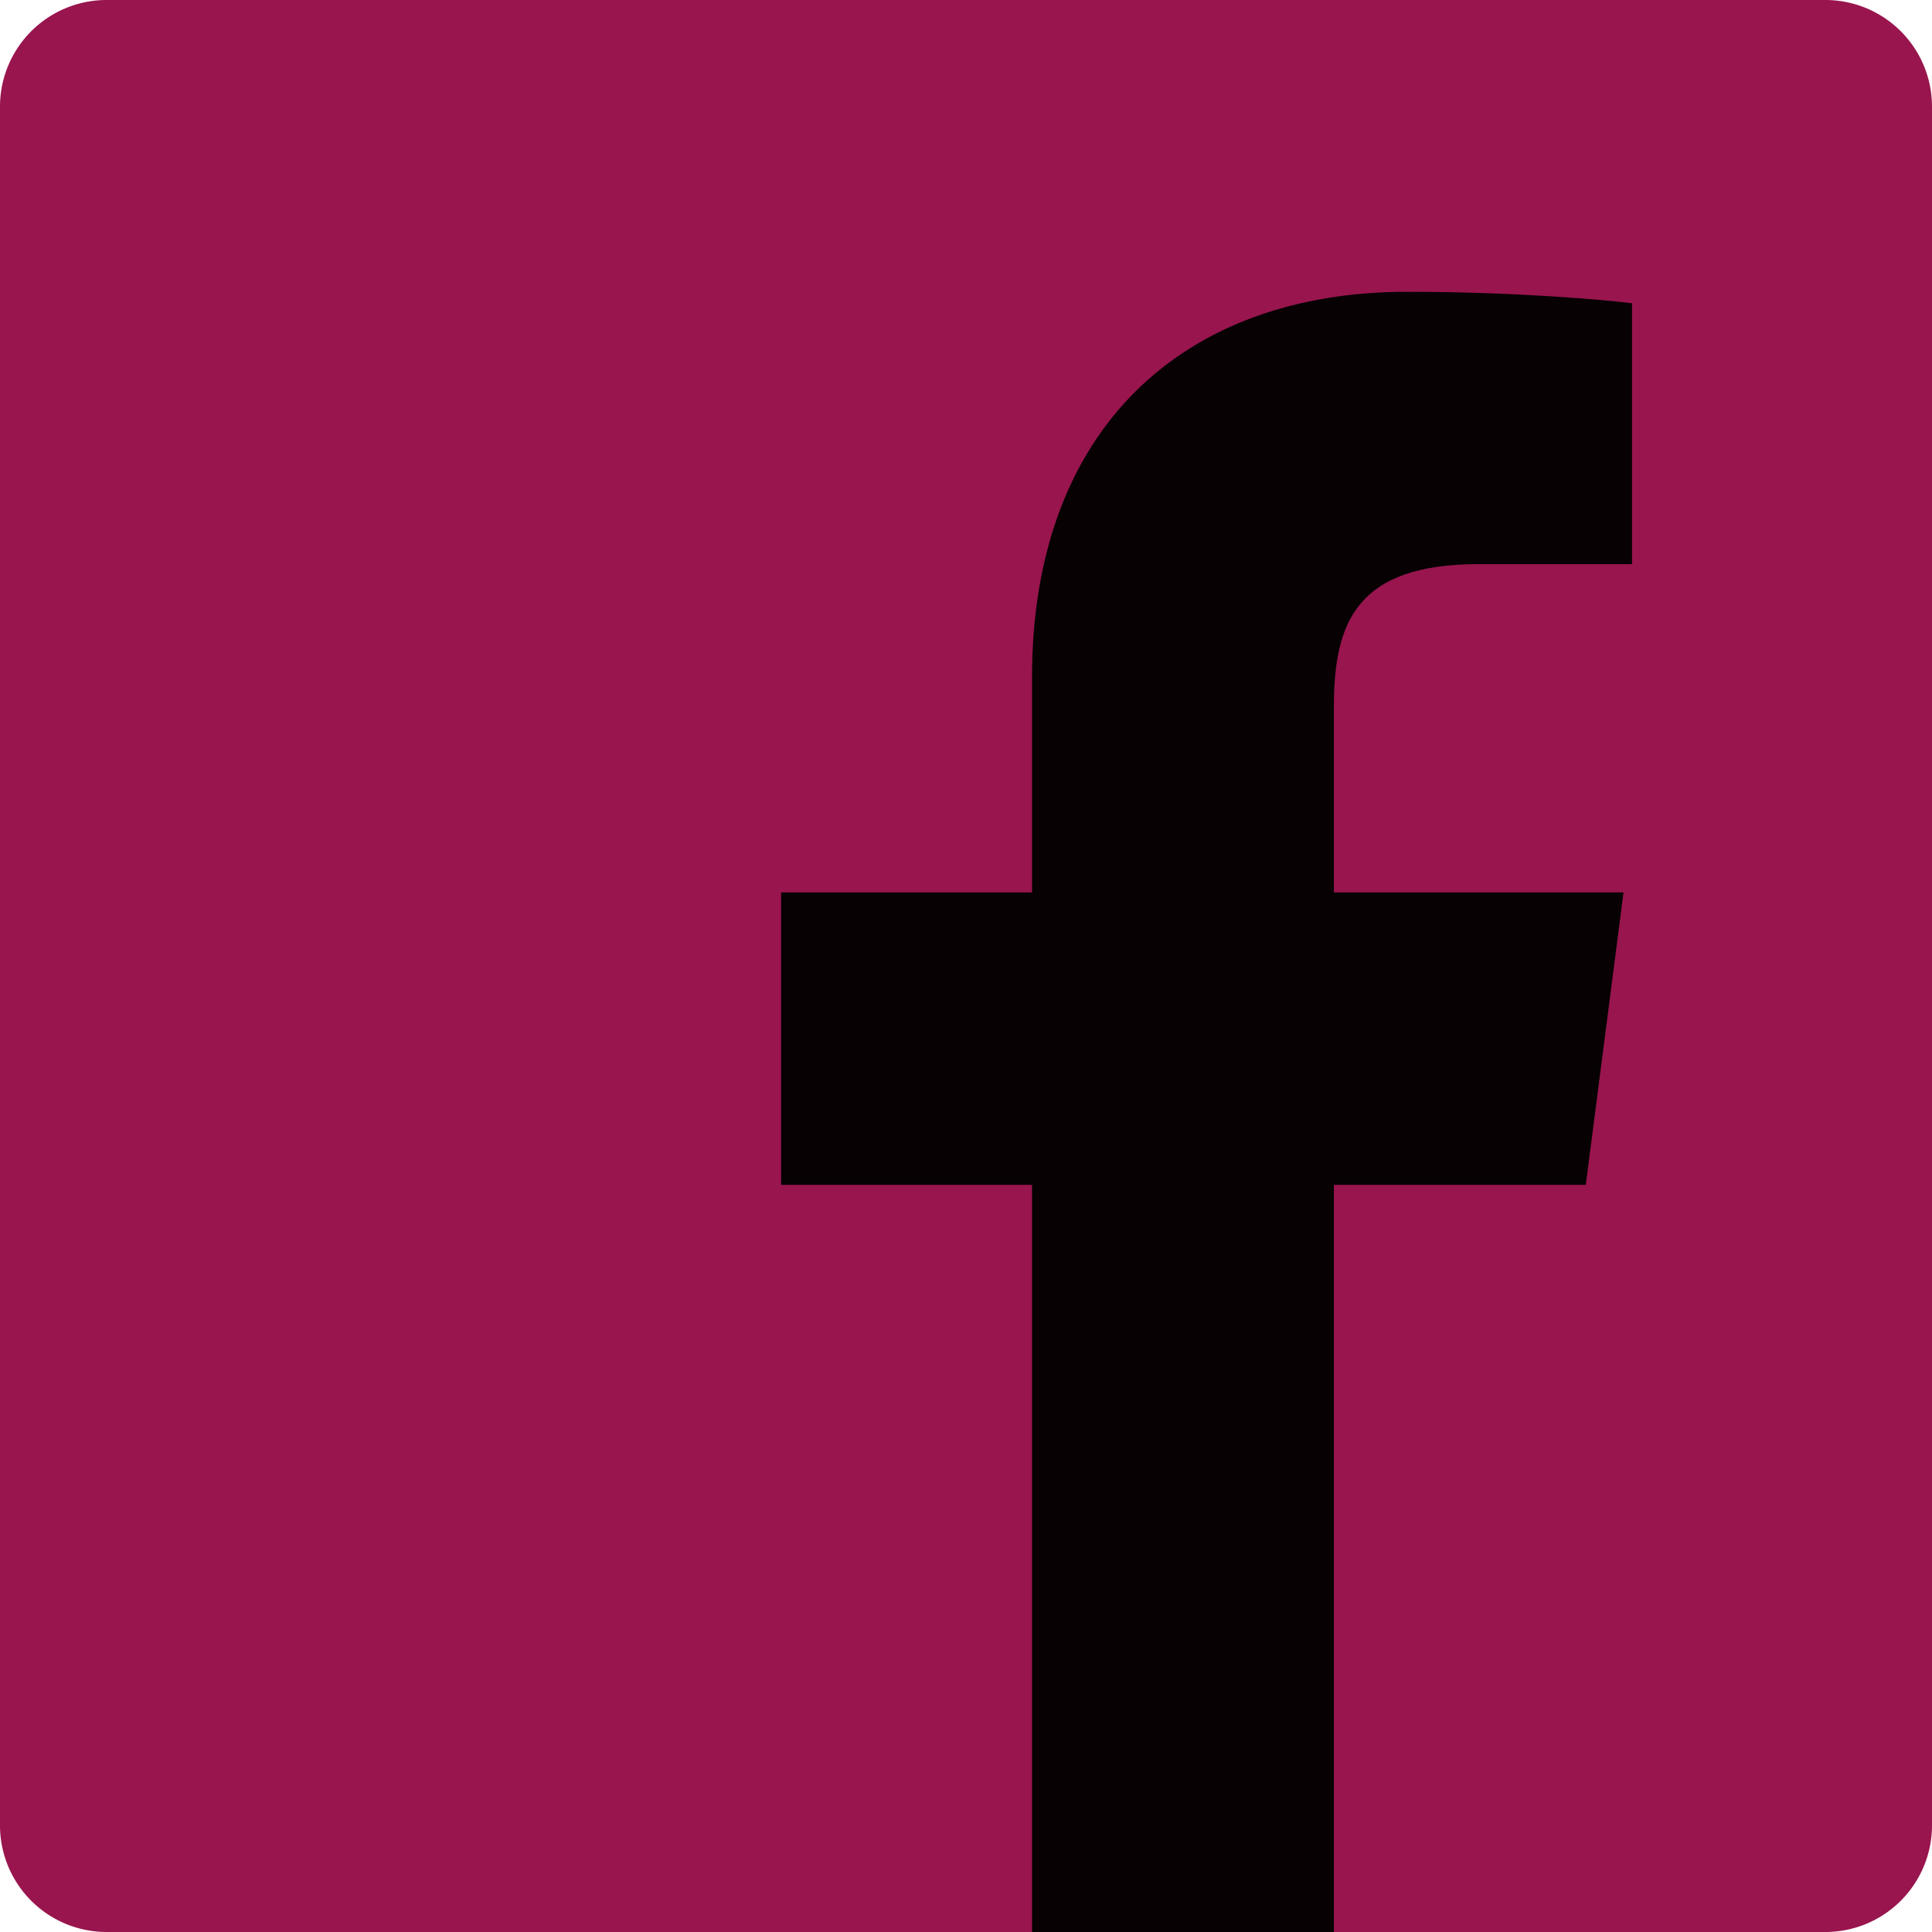 <svg width="75" height="75" fill="none" xmlns="http://www.w3.org/2000/svg"><path d="M70.86 0H4.136A4.139 4.139 0 0 0 0 4.14v66.724A4.139 4.139 0 0 0 4.14 75h66.72A4.139 4.139 0 0 0 75 70.862V4.136A4.139 4.139 0 0 0 70.86 0Z" fill="#99154E"/><path d="M51.782 75V45.996h9.778l1.465-11.352H51.782v-7.23c0-3.28.91-5.514 5.613-5.514h5.96V11.774c-1.037-.138-4.595-.447-8.734-.447-8.643 0-14.558 5.274-14.558 14.962v8.355h-9.74v11.352h9.74V75h11.72Z" fill="#000" fill-opacity=".95"/></svg>